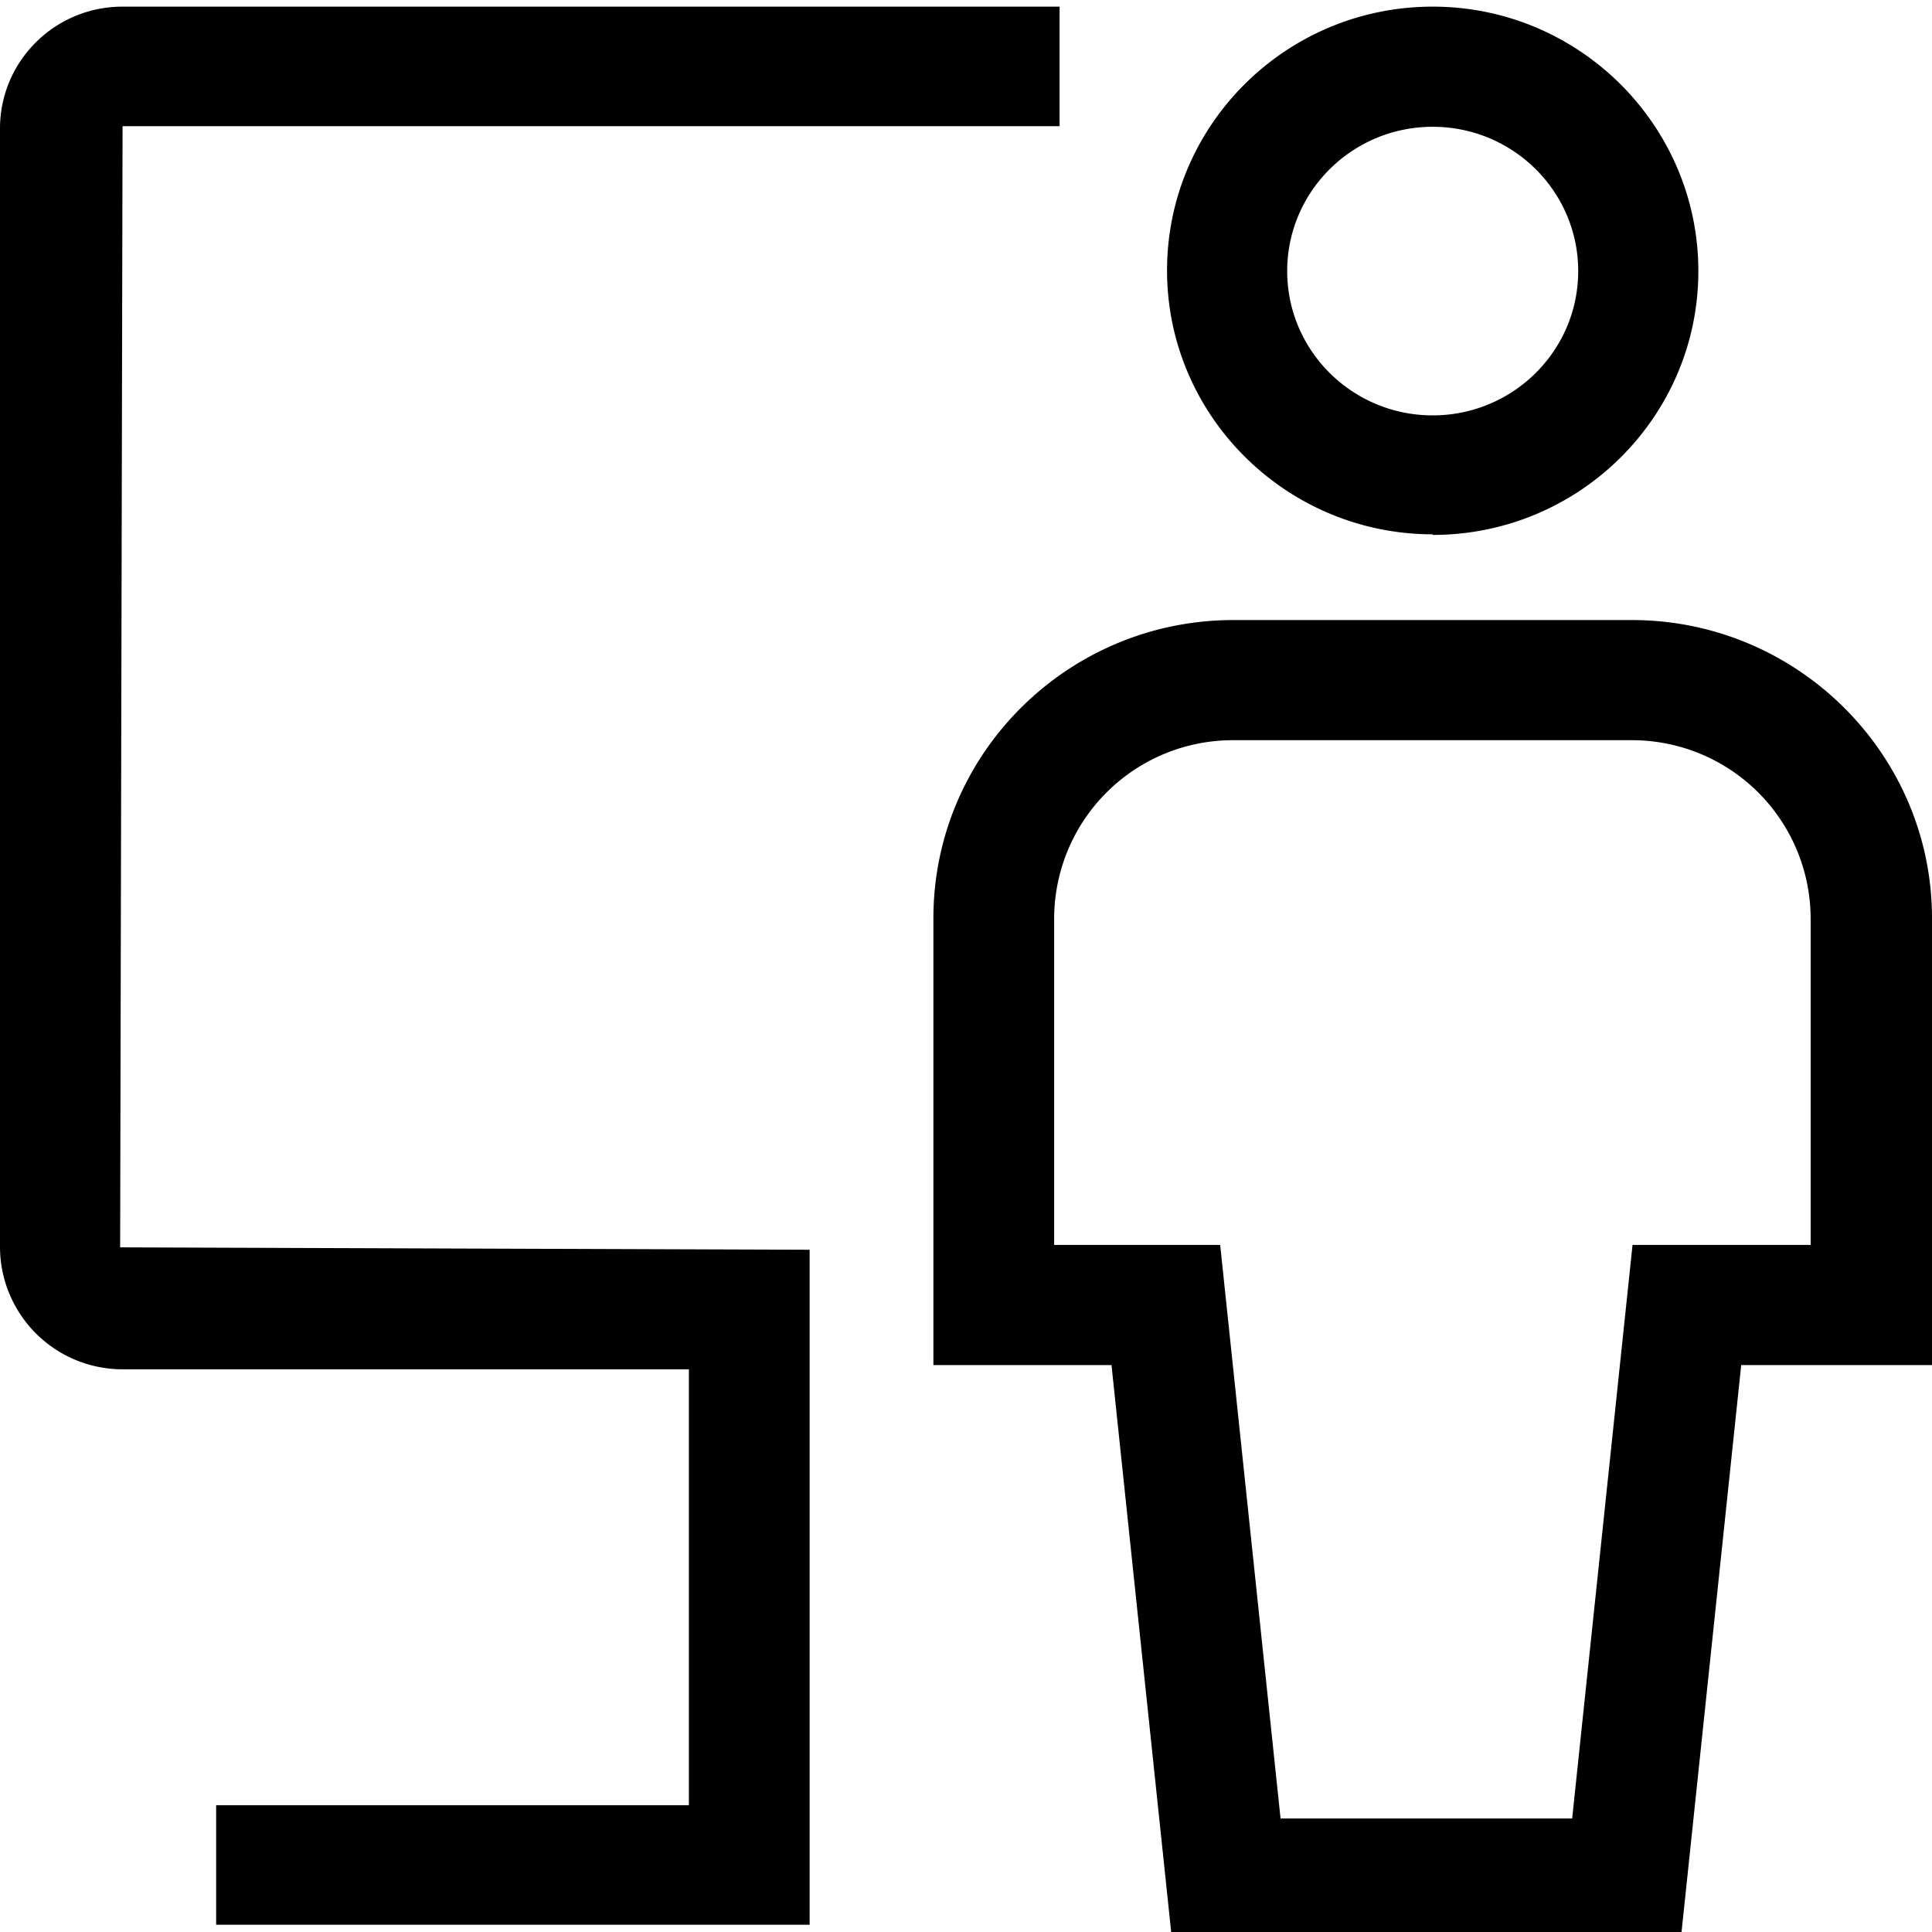 <svg viewBox="0 0 32 32" xmlns="http://www.w3.org/2000/svg">
  <path d="M23.73 8.86c2.43 0 4.4-1.96 4.4-4.37S26.16.11 23.73.11s-4.4 1.96-4.4 4.37 1.98 4.37 4.4 4.37Zm0-6.76c1.33 0 2.41 1.07 2.41 2.39s-1.08 2.39-2.41 2.39-2.41-1.07-2.41-2.39S22.4 2.1 23.73 2.1m3.29 8.17h-6.59c-2.74 0-4.97 2.21-4.97 4.94v7.4h2.95l1 9.5h8.43l1-9.5H32v-7.4c0-2.72-2.23-4.94-4.97-4.94ZM30 20.62h-2.96l-1 9.5h-4.83l-1-9.5h-2.75v-5.41a2.96 2.96 0 0 1 2.97-2.95h6.59a2.96 2.96 0 0 1 2.97 2.95v5.41Zm-28.01.04 11.42.04v11.18H3.58V29.9h7.83v-7.22H2.03A2.03 2.03 0 0 1 0 20.66V2.13C0 1.01.91.11 2.03.11h15.52v1.98H2.03z"/>
</svg>
